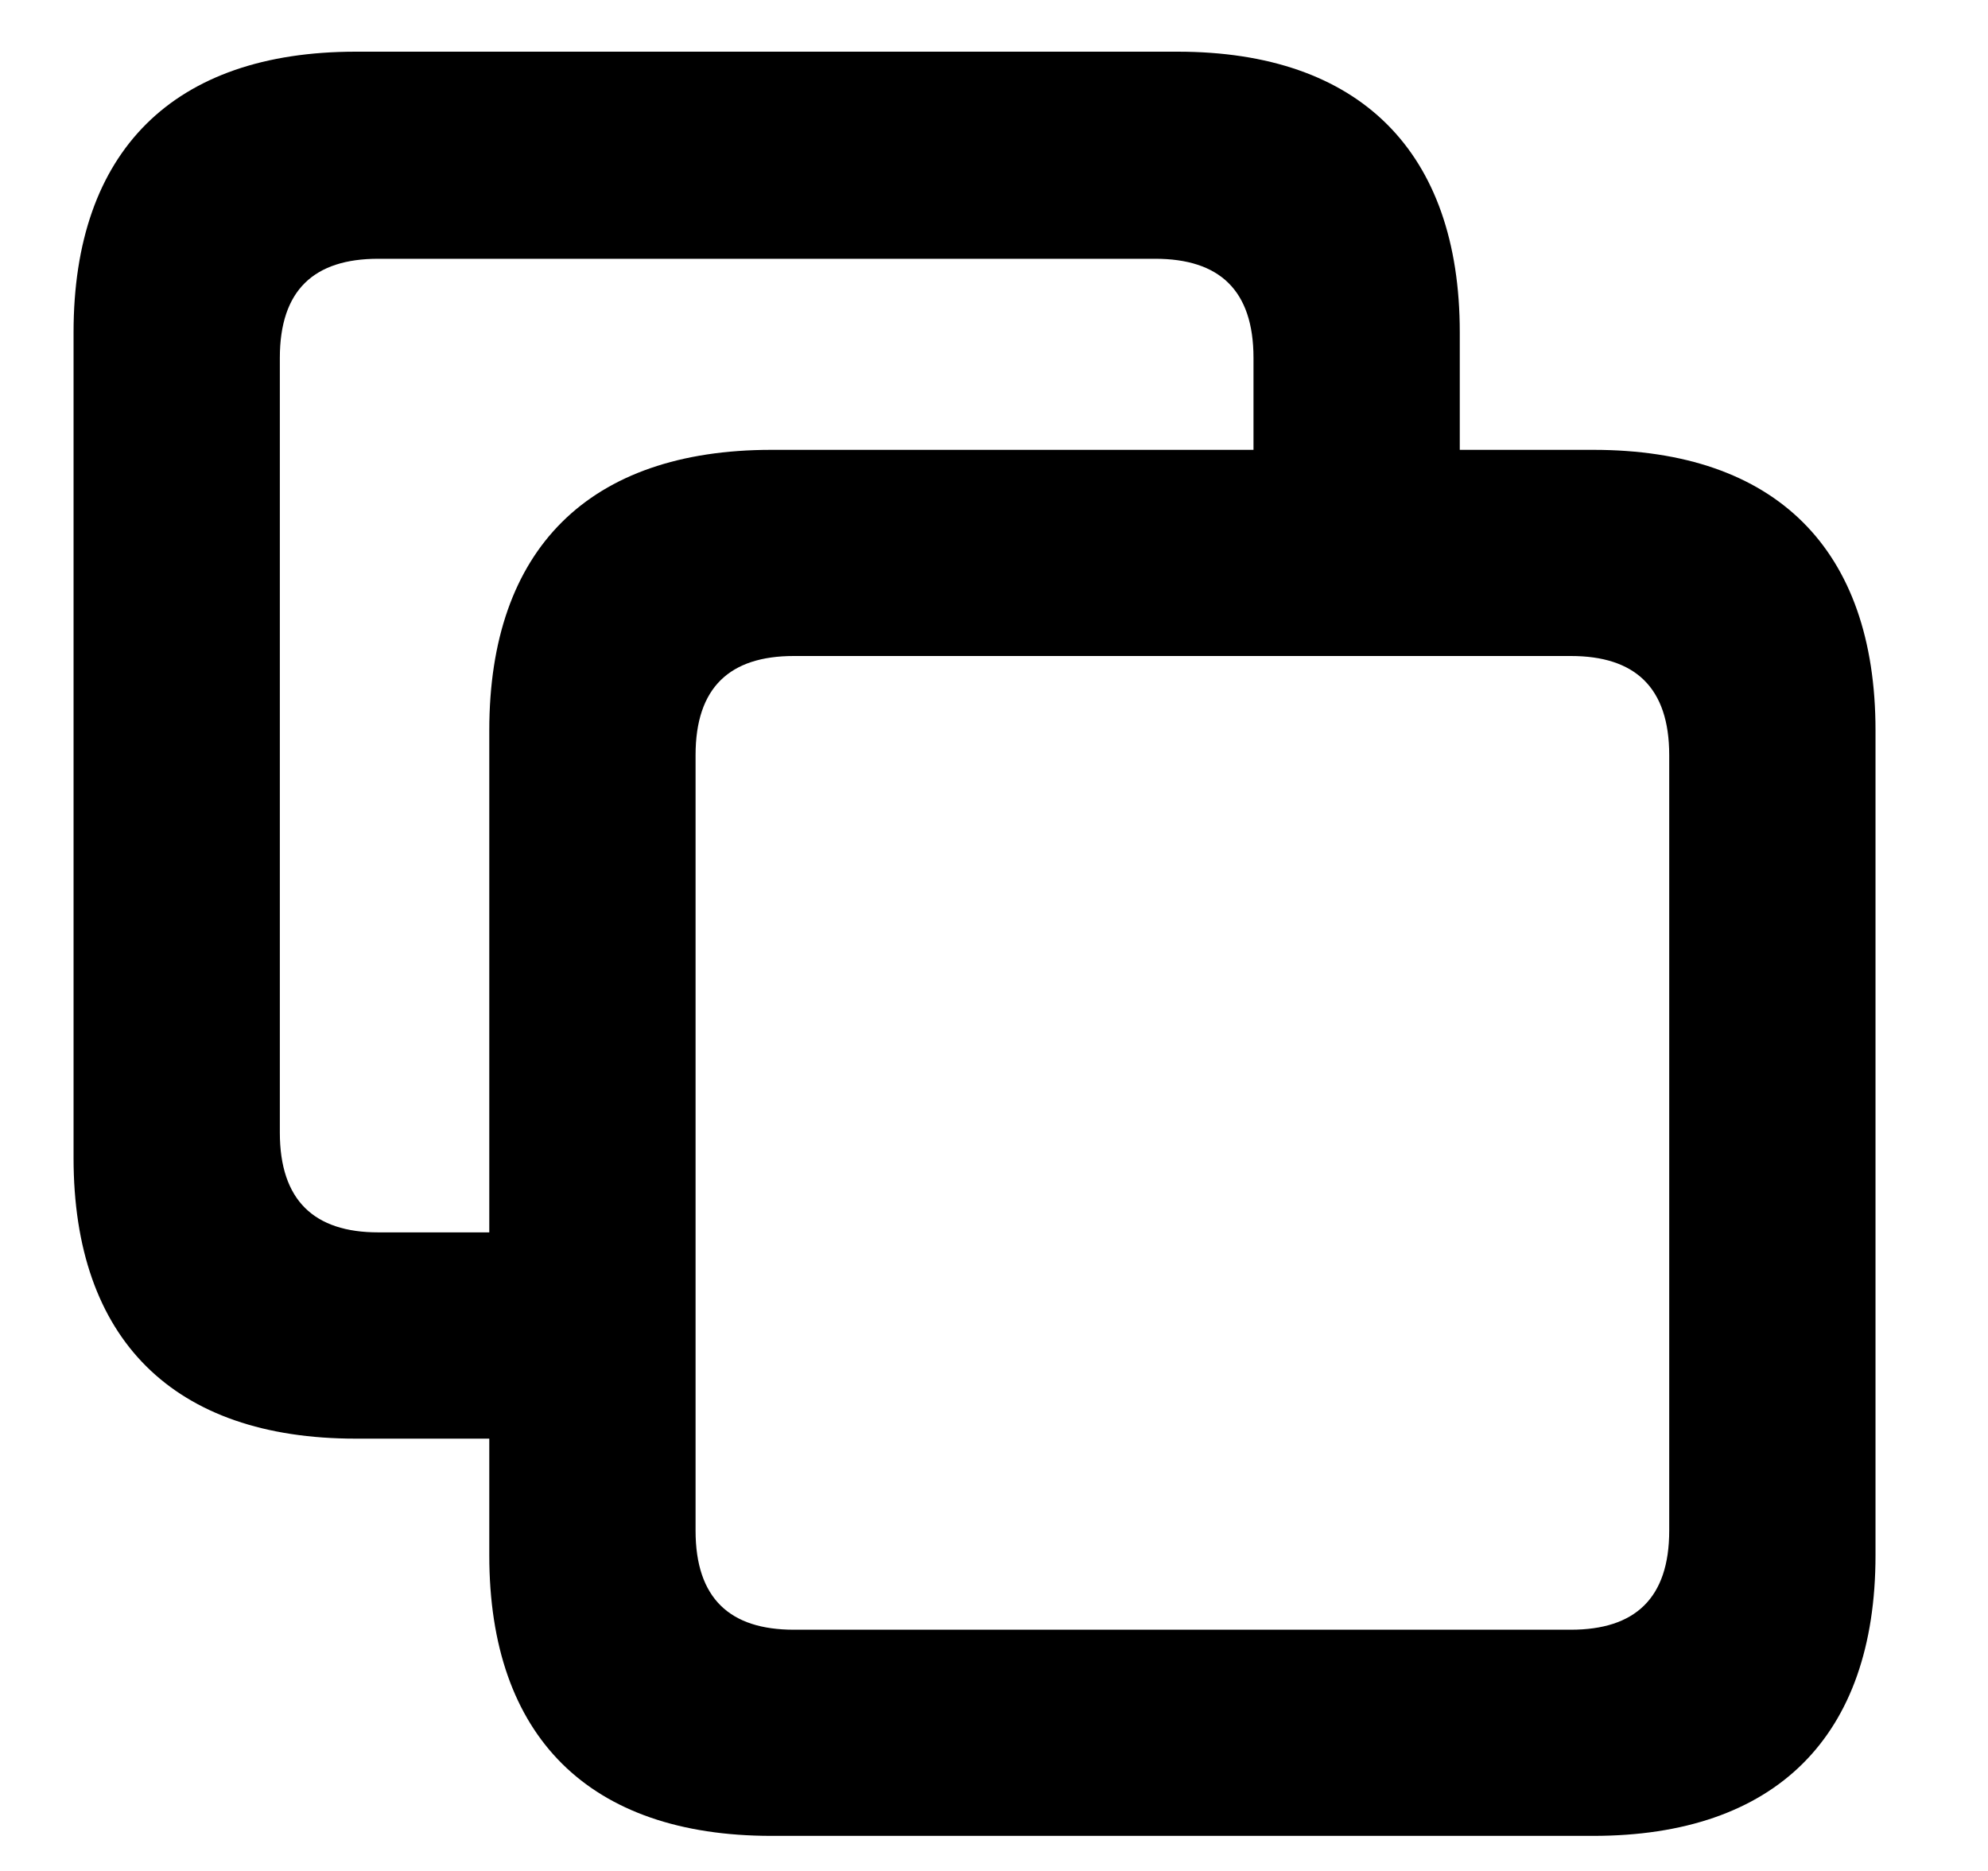 <svg fill="none" height="16" viewBox="0 0 17 16" width="17" xmlns="http://www.w3.org/2000/svg"><path d="M3.042 12.303H4.184V13.301C4.184 14.852 5.038 15.7 6.597 15.7H13.624C15.183 15.7 16.038 14.852 16.038 13.301V6.246C16.038 4.694 15.183 3.847 13.624 3.847H12.483V2.842C12.483 1.297 11.628 0.442 10.07 0.442H3.042C1.484 0.442 0.629 1.29 0.629 2.842V9.903C0.629 11.455 1.484 12.303 3.042 12.303ZM3.234 10.539C2.687 10.539 2.393 10.266 2.393 9.685V3.061C2.393 2.479 2.687 2.213 3.234 2.213H9.878C10.425 2.213 10.719 2.479 10.719 3.061V3.847H6.597C5.038 3.847 4.184 4.694 4.184 6.246V10.539H3.234ZM6.788 13.937C6.242 13.937 5.948 13.67 5.948 13.089V6.458C5.948 5.877 6.242 5.61 6.788 5.61H13.433C13.98 5.61 14.274 5.877 14.274 6.458V13.089C14.274 13.67 13.98 13.937 13.433 13.937H6.788Z" fill="currentColor"></path></svg>